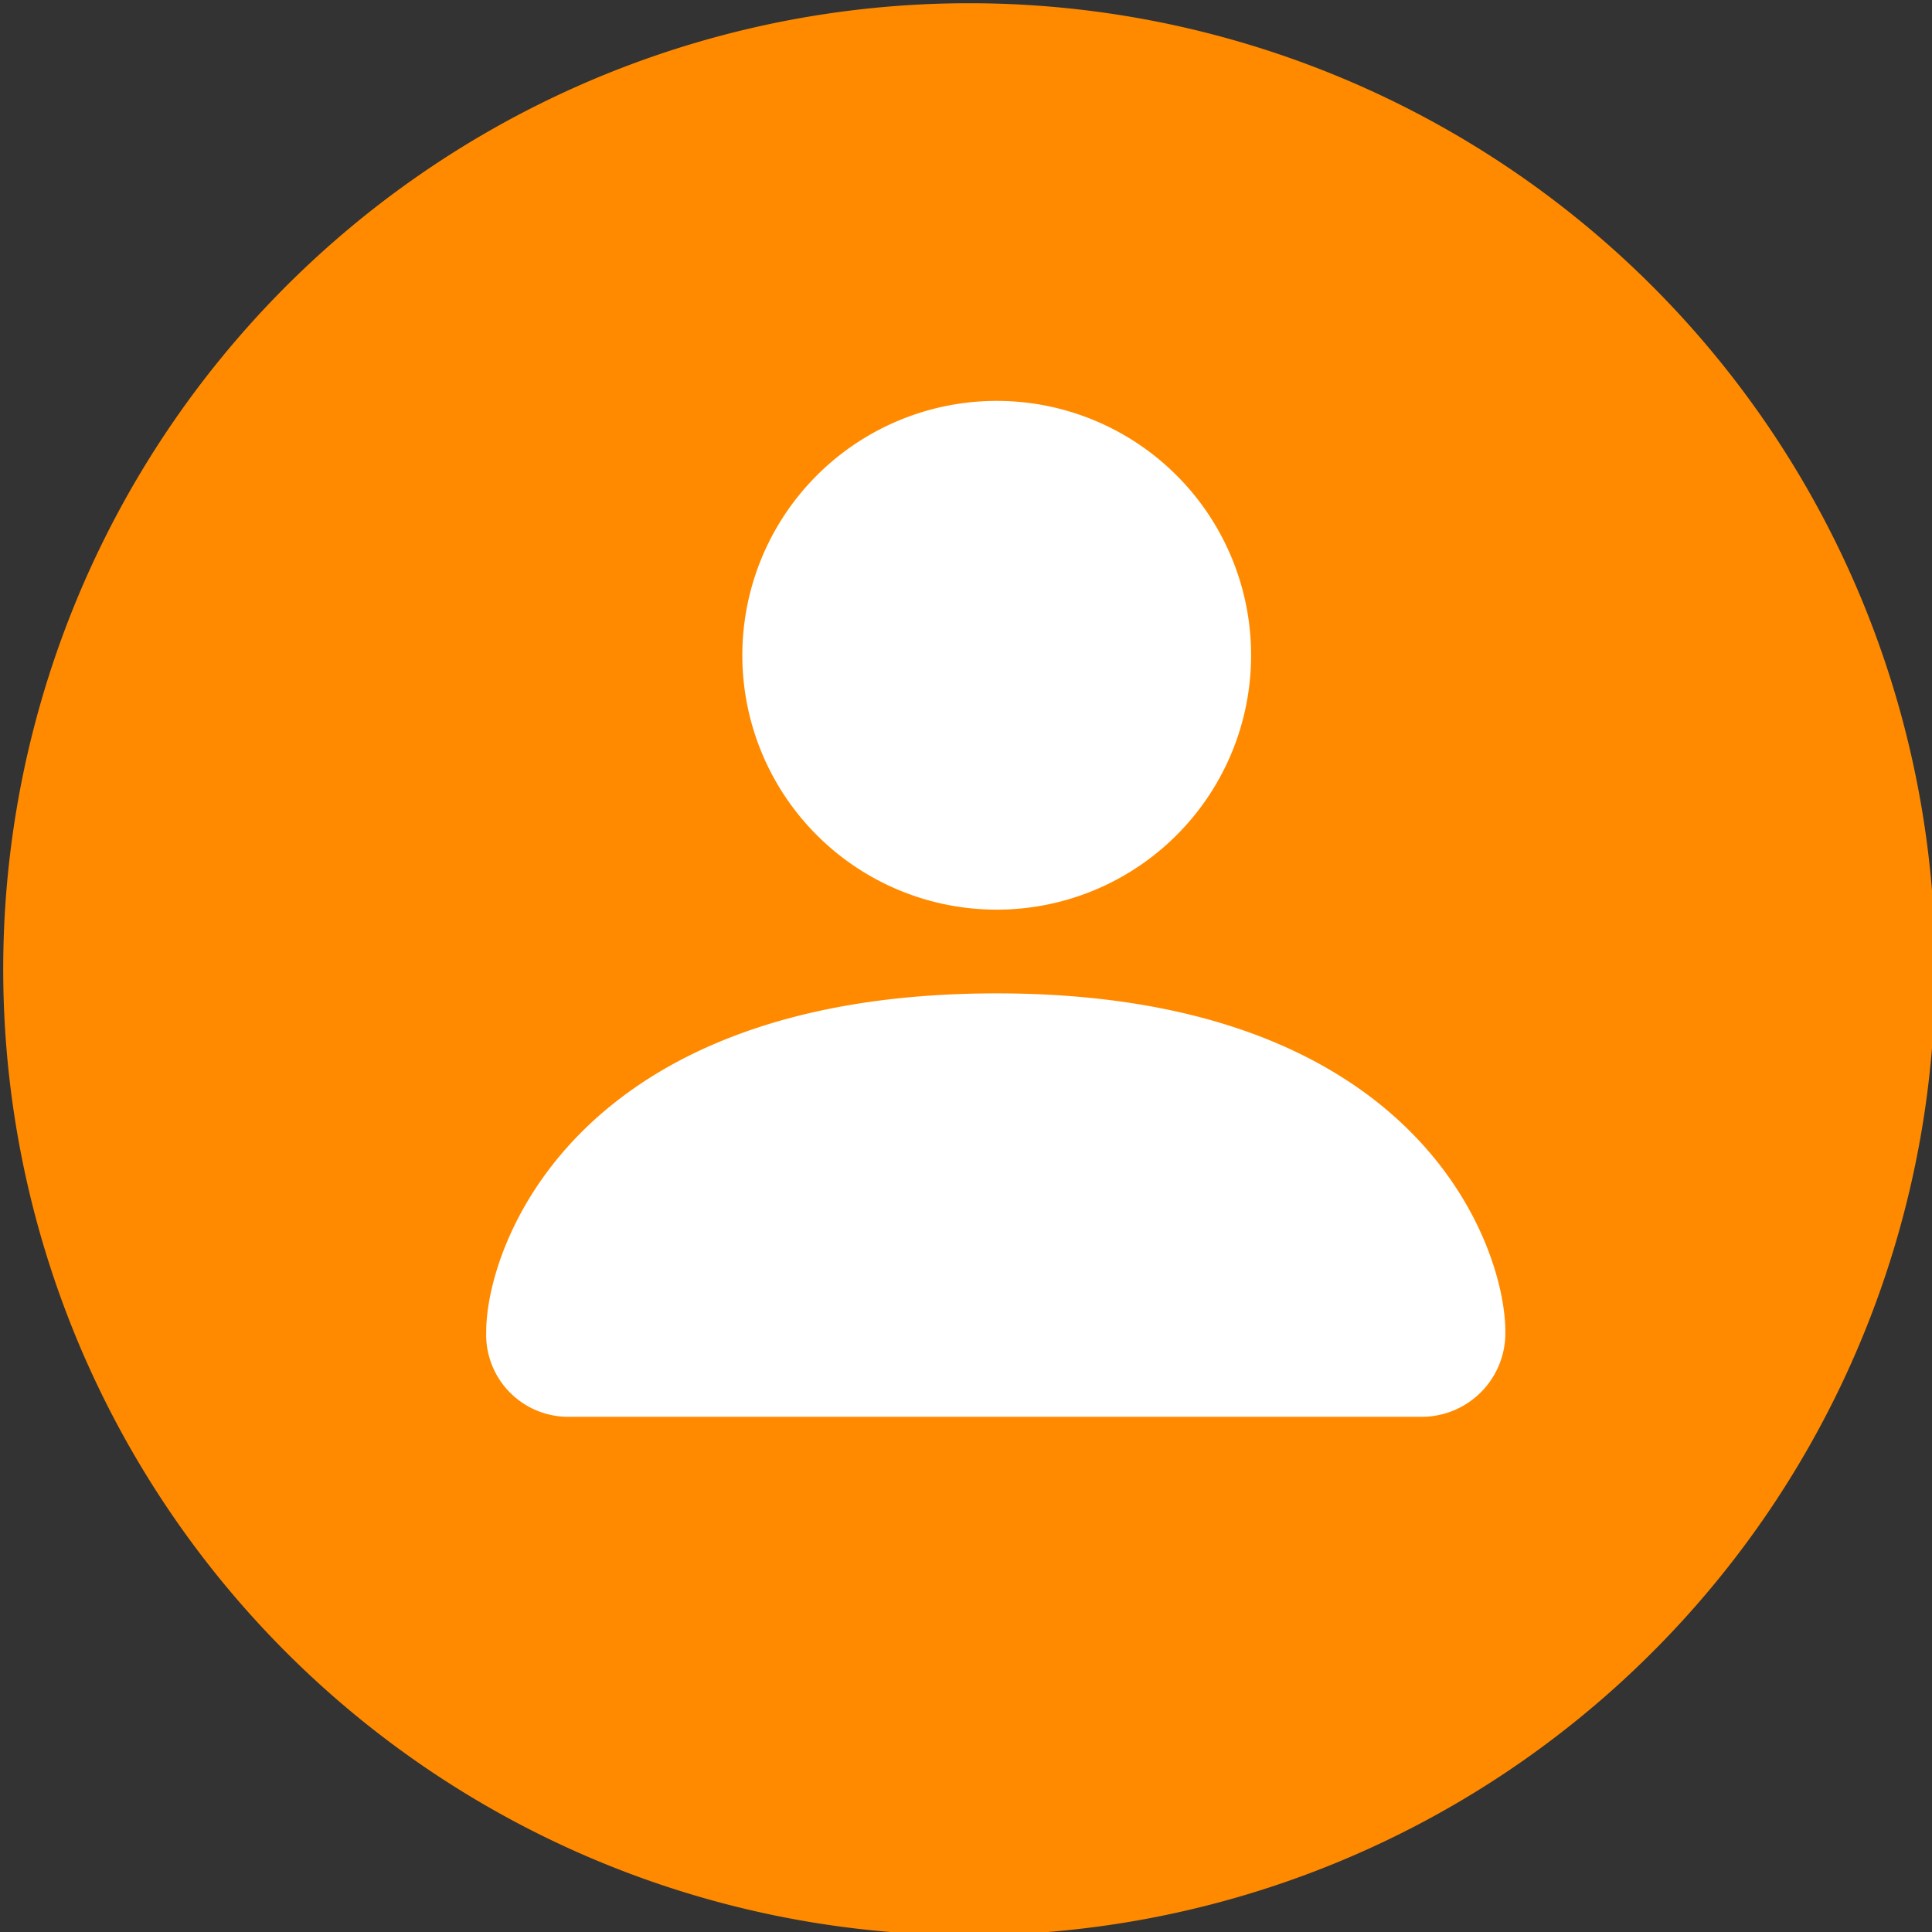 <svg id="ad63fb3c-1dcd-4415-a7d6-687381d73223" data-name="Capa 1" xmlns="http://www.w3.org/2000/svg" width="12" height="12" viewBox="0 0 12 12">
  <rect x="0" y="0" width="12" height="12" fill="#333333" stroke="none"/>
  <defs>
    <style>
      .bb702dc6-05c6-460b-b9db-6c7b8f6dc93b, .e8d09c4d-4483-4713-aded-7004182311a1 {
        fill: #fff;
      }

      .b9c6ce64-a9d2-4152-b9e8-f87c45e478b1 {
        fill: #ff8a00;
      }

      .e8d09c4d-4483-4713-aded-7004182311a1 {
        fill-rule: evenodd;
      }
    </style>
  </defs>
  <title>user</title>
  <path class="bb702dc6-05c6-460b-b9db-6c7b8f6dc93b" d="M9,6H9M9,6H9" transform="translate(0.02 0.02)"/>
  <path class="bb702dc6-05c6-460b-b9db-6c7b8f6dc93b" d="M8.92,6h0" transform="translate(0.02 0.02)"/>
  <polyline class="bb702dc6-05c6-460b-b9db-6c7b8f6dc93b" points="8.95 6 8.95 6 8.95 6 8.95 6 8.95 6"/>
  <path class="bb702dc6-05c6-460b-b9db-6c7b8f6dc93b" d="M9,6H9M9,6H9" transform="translate(0.02 0.02)"/>
  <path class="bb702dc6-05c6-460b-b9db-6c7b8f6dc93b" d="M8.92,6h0" transform="translate(0.02 0.02)"/>
  <polyline class="bb702dc6-05c6-460b-b9db-6c7b8f6dc93b" points="8.95 6 8.95 6 8.95 6 8.95 6 8.95 6"/>
  <path class="b9c6ce64-a9d2-4152-b9e8-f87c45e478b1" d="M12,6A6,6,0,1,1,6,0a6,6,0,0,1,6,6" transform="translate(0.02 0.02)"/>
  <path class="e8d09c4d-4483-4713-aded-7004182311a1" d="M8.8,8.78a.52.52,0,0,0,.53-.53c0-.52-.53-2.1-3.16-2.1S3,7.73,3,8.25a.51.51,0,0,0,.52.53Zm-5.26-.5Zm5.26,0ZM7.75,4A1.58,1.58,0,1,1,6.17,2.47,1.58,1.58,0,0,1,7.75,4Z" transform="translate(0.02 0.02)"/>
  <path class="bb702dc6-05c6-460b-b9db-6c7b8f6dc93b" d="M7.52,6h0m0,0h0" transform="translate(0.02 0.02)"/>
  <path class="bb702dc6-05c6-460b-b9db-6c7b8f6dc93b" d="M7.5,6h0" transform="translate(0.02 0.02)"/>
  <polyline class="bb702dc6-05c6-460b-b9db-6c7b8f6dc93b" points="7.54 6 7.54 6 7.54 6 7.54 6 7.54 6"/>
</svg>
